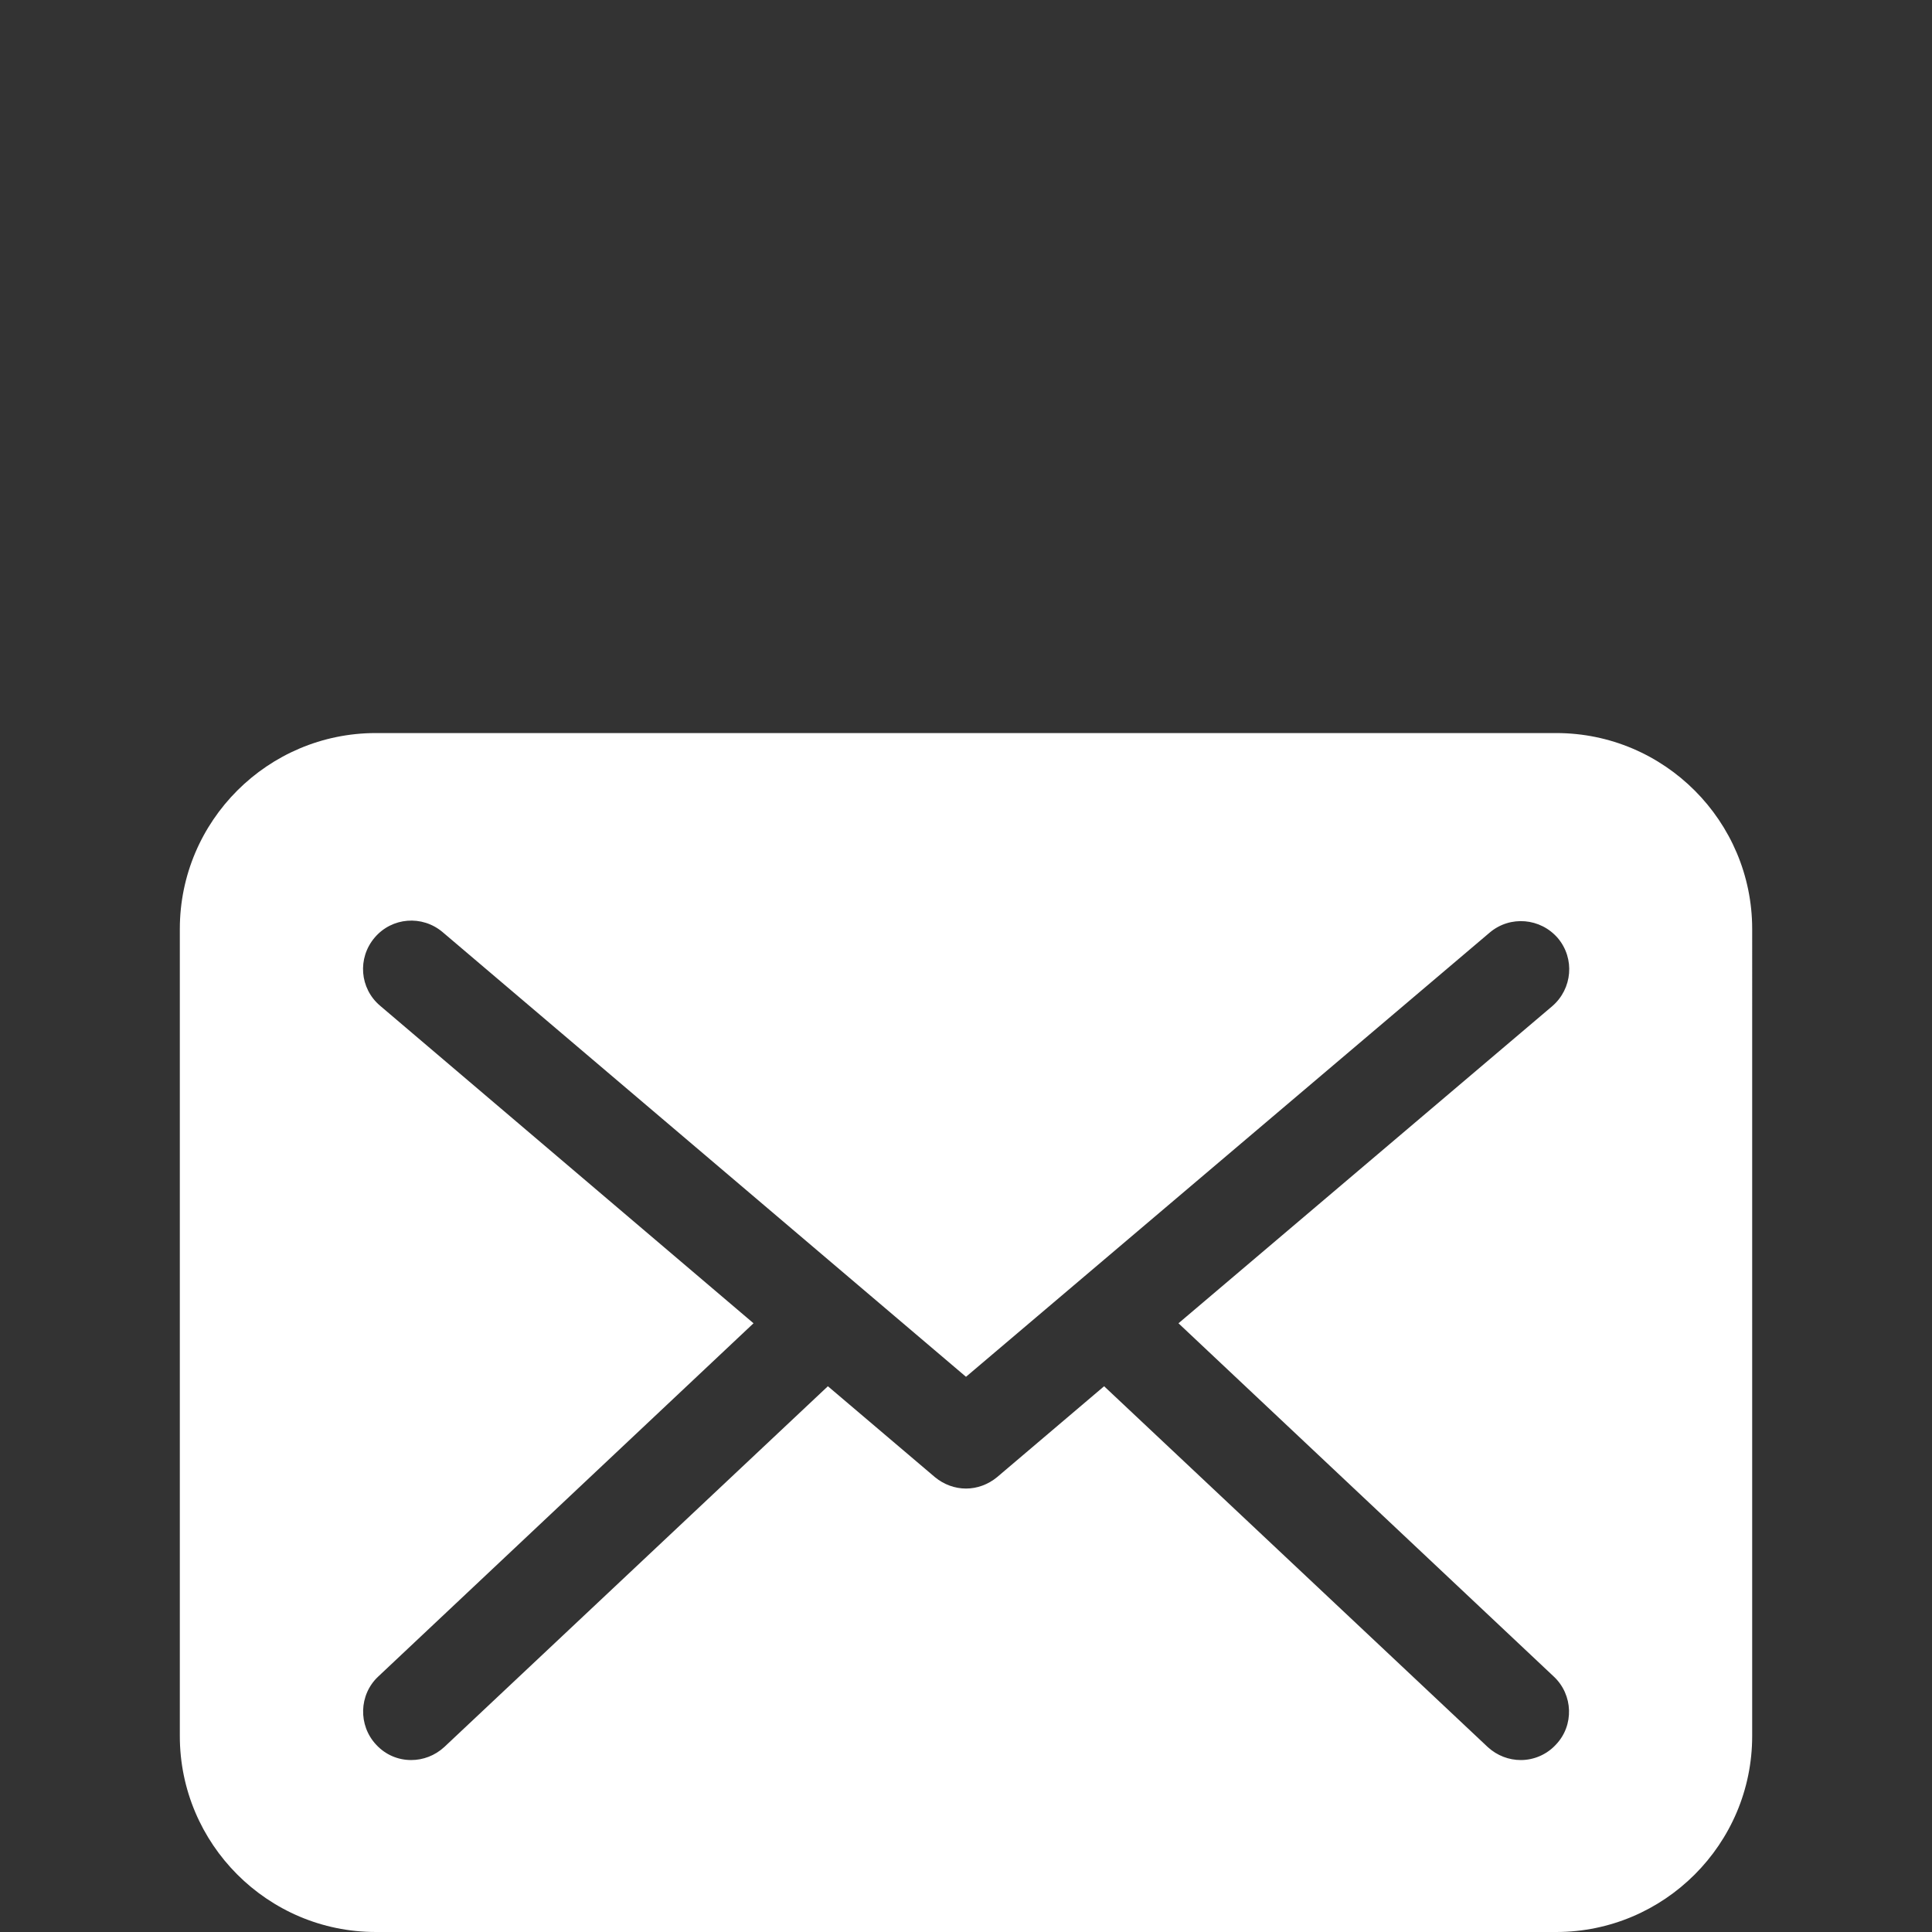 <?xml version="1.0" encoding="iso-8859-1"?>
<!-- Generator: Adobe Illustrator 19.0.0, SVG Export Plug-In . SVG Version: 6.00 Build 0)  -->
<svg xmlns="http://www.w3.org/2000/svg" xmlns:xlink="http://www.w3.org/1999/xlink" version="1.1" id="Capa_1" x="0px" y="0px" viewBox="0 0 491 491" style="enable-background:new 0 0 491 491;" xml:space="preserve">
	<rect x="0" y="0" width="491" height="491" fill="#333333" stroke="none"/>
	<path fill="#FFFFFF" d="M395.5,491c27.4,0,49.8-22.3,49.8-49.8V236.1c0-27.4-22.3-49.8-49.8-49.8h-300c-27.4,0-49.8,22.3-49.8,49.8v205.1     c0,27.4,22.3,49.8,49.8,49.8H395.5z M96.6,255.6c-5.2-4.4-5.8-12.1-1.4-17.3s12.1-5.8,17.3-1.4l133,113L378.6,237     c5.2-4.4,12.9-3.7,17.3,1.4c4.4,5.2,3.7,12.9-1.4,17.3l-95,80.6l95.4,89.8c4.9,4.6,5.2,12.4,0.5,17.3c-2.4,2.6-5.7,3.9-8.9,3.9     c-3,0-6-1.1-8.4-3.3l-97.5-91.7l-27.2,23.1c-2.3,1.9-5.1,2.9-7.9,2.9c-2.8,0-5.6-1-7.9-2.9l-27.2-23.1L112.9,444     c-2.4,2.2-5.4,3.3-8.4,3.3c-3.3,0-6.5-1.3-8.9-3.9c-4.6-4.9-4.4-12.7,0.5-17.3l95.4-89.8L96.6,255.6z"/>
</svg>